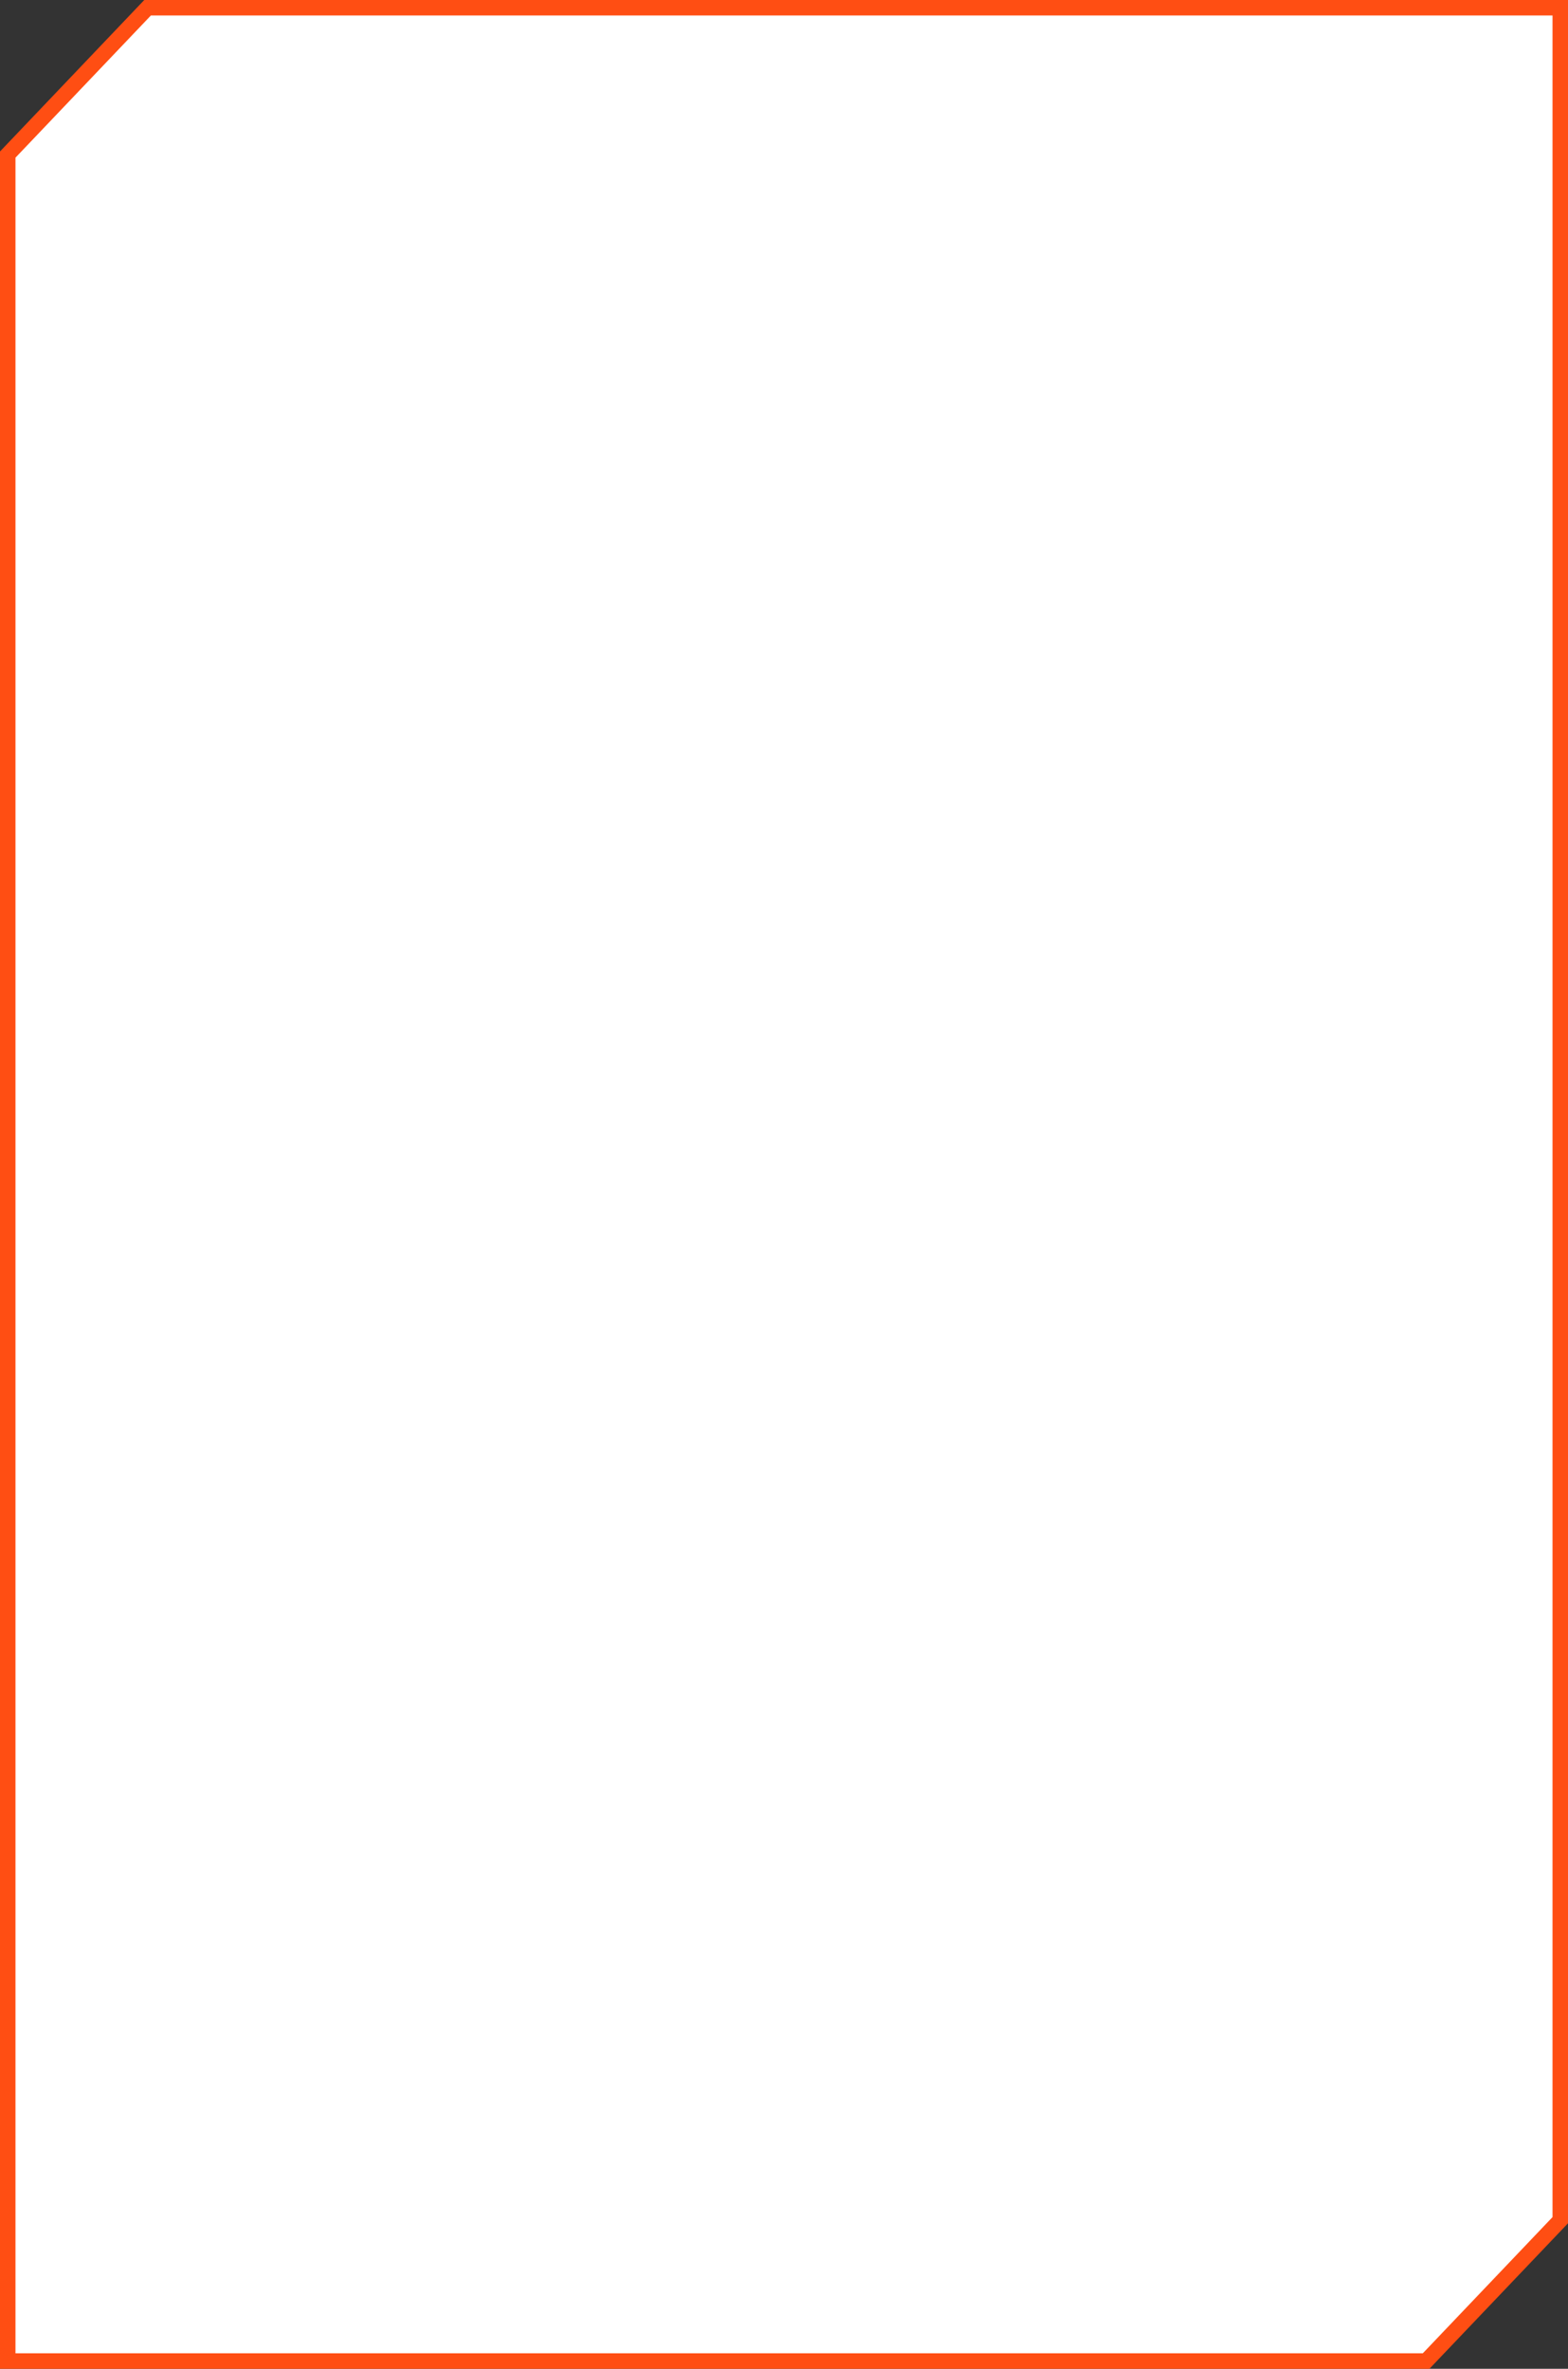 <svg width="304" height="459" viewBox="0 0 304 459" fill="none" xmlns="http://www.w3.org/2000/svg">
<rect x="0" y="0" width="304" height="459" fill="#333333" stroke="none"/>
<path d="M276.49 457.5H1.5V29.952L28.612 1.5H302.5V430.205L276.49 457.5Z" fill="white" stroke="#FF4E13" stroke-width="3"/>
</svg>
